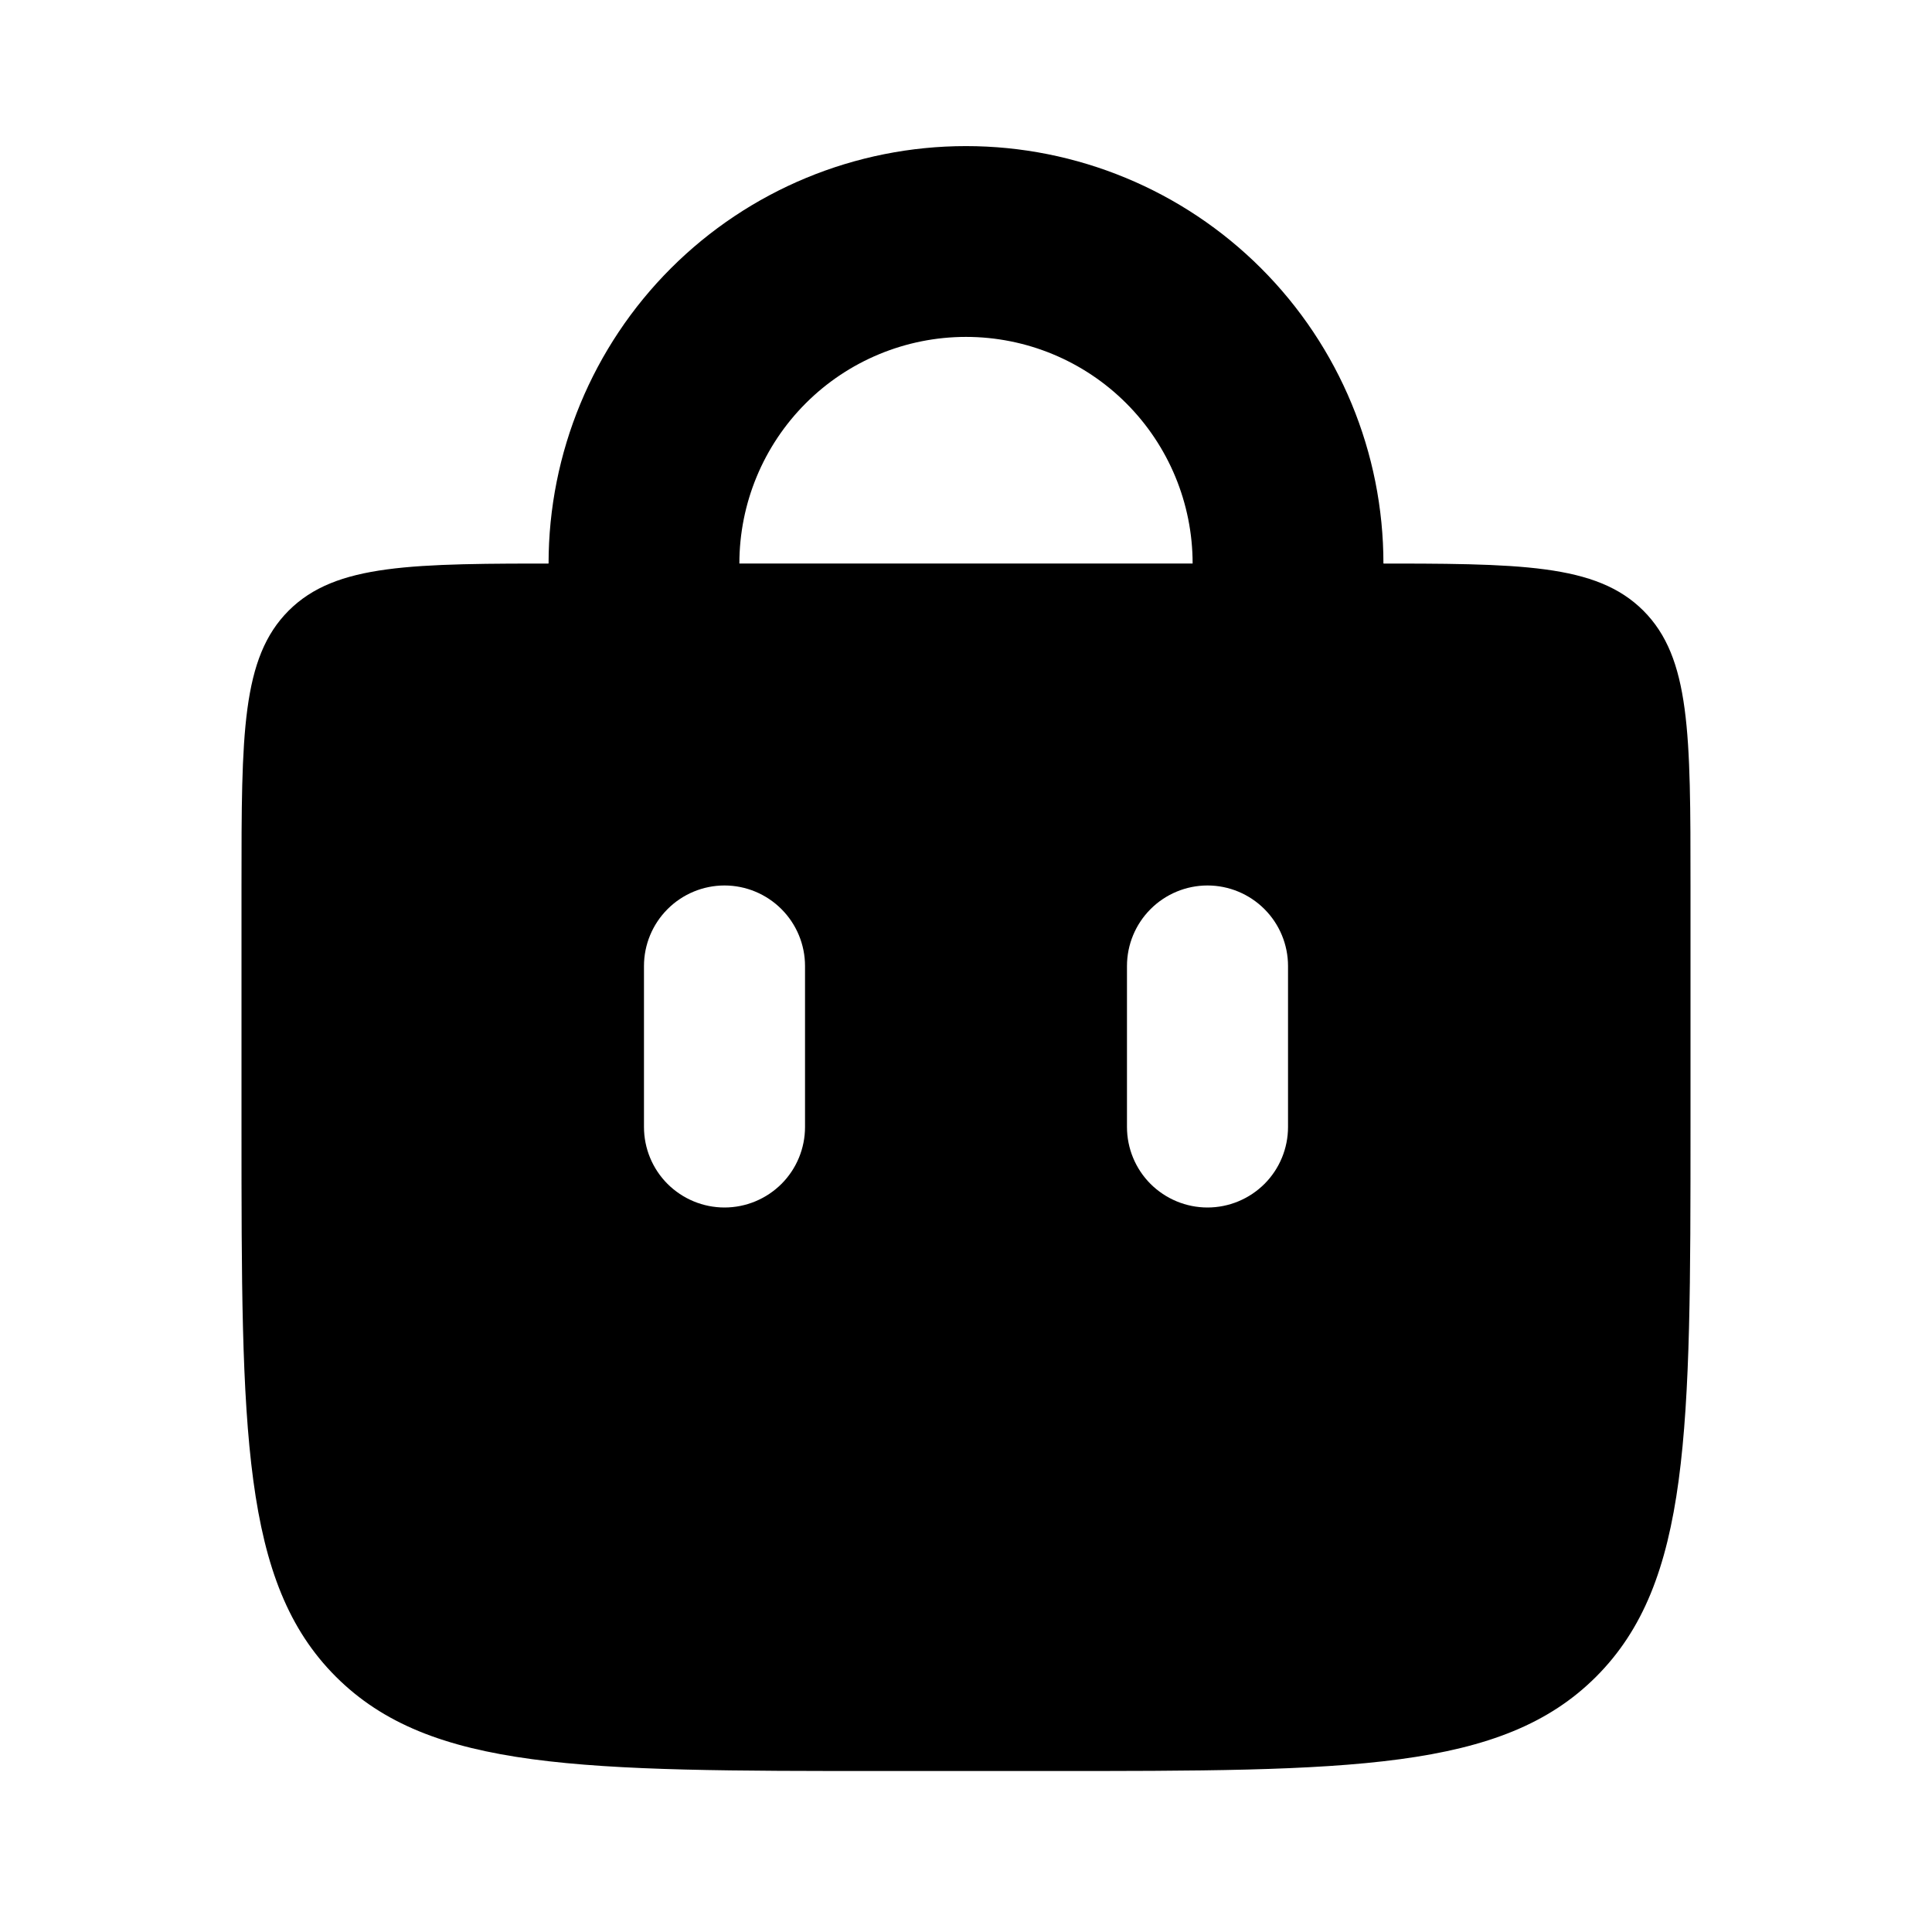 <svg width="25" height="25" viewBox="0 0 25 25" fill="none" xmlns="http://www.w3.org/2000/svg">
<path d="M8.333 8.333V7.292C8.333 6.187 8.772 5.127 9.554 4.345C10.335 3.564 11.395 3.125 12.5 3.125C13.605 3.125 14.665 3.564 15.446 4.345C16.228 5.127 16.667 6.187 16.667 7.292V8.333" stroke="black" stroke-width="2.469" stroke-linecap="round"/>
<path fill-rule="evenodd" clip-rule="evenodd" d="M3.735 7.902C3.125 8.513 3.125 9.494 3.125 11.458V14.583C3.125 18.512 3.125 20.476 4.346 21.696C5.567 22.916 7.53 22.917 11.458 22.917H13.542C17.47 22.917 19.434 22.917 20.654 21.696C21.874 20.475 21.875 18.512 21.875 14.583V11.458C21.875 9.494 21.875 8.513 21.265 7.902C20.654 7.292 19.673 7.292 17.708 7.292H7.292C5.327 7.292 4.346 7.292 3.735 7.902ZM10.417 12.5C10.417 12.224 10.307 11.959 10.112 11.764C9.916 11.568 9.651 11.458 9.375 11.458C9.099 11.458 8.834 11.568 8.638 11.764C8.443 11.959 8.333 12.224 8.333 12.5V14.583C8.333 14.86 8.443 15.125 8.638 15.32C8.834 15.515 9.099 15.625 9.375 15.625C9.651 15.625 9.916 15.515 10.112 15.32C10.307 15.125 10.417 14.86 10.417 14.583V12.5ZM16.667 12.5C16.667 12.224 16.557 11.959 16.362 11.764C16.166 11.568 15.901 11.458 15.625 11.458C15.349 11.458 15.084 11.568 14.888 11.764C14.693 11.959 14.583 12.224 14.583 12.5V14.583C14.583 14.86 14.693 15.125 14.888 15.32C15.084 15.515 15.349 15.625 15.625 15.625C15.901 15.625 16.166 15.515 16.362 15.32C16.557 15.125 16.667 14.86 16.667 14.583V12.5Z" fill="black"/>
</svg>
